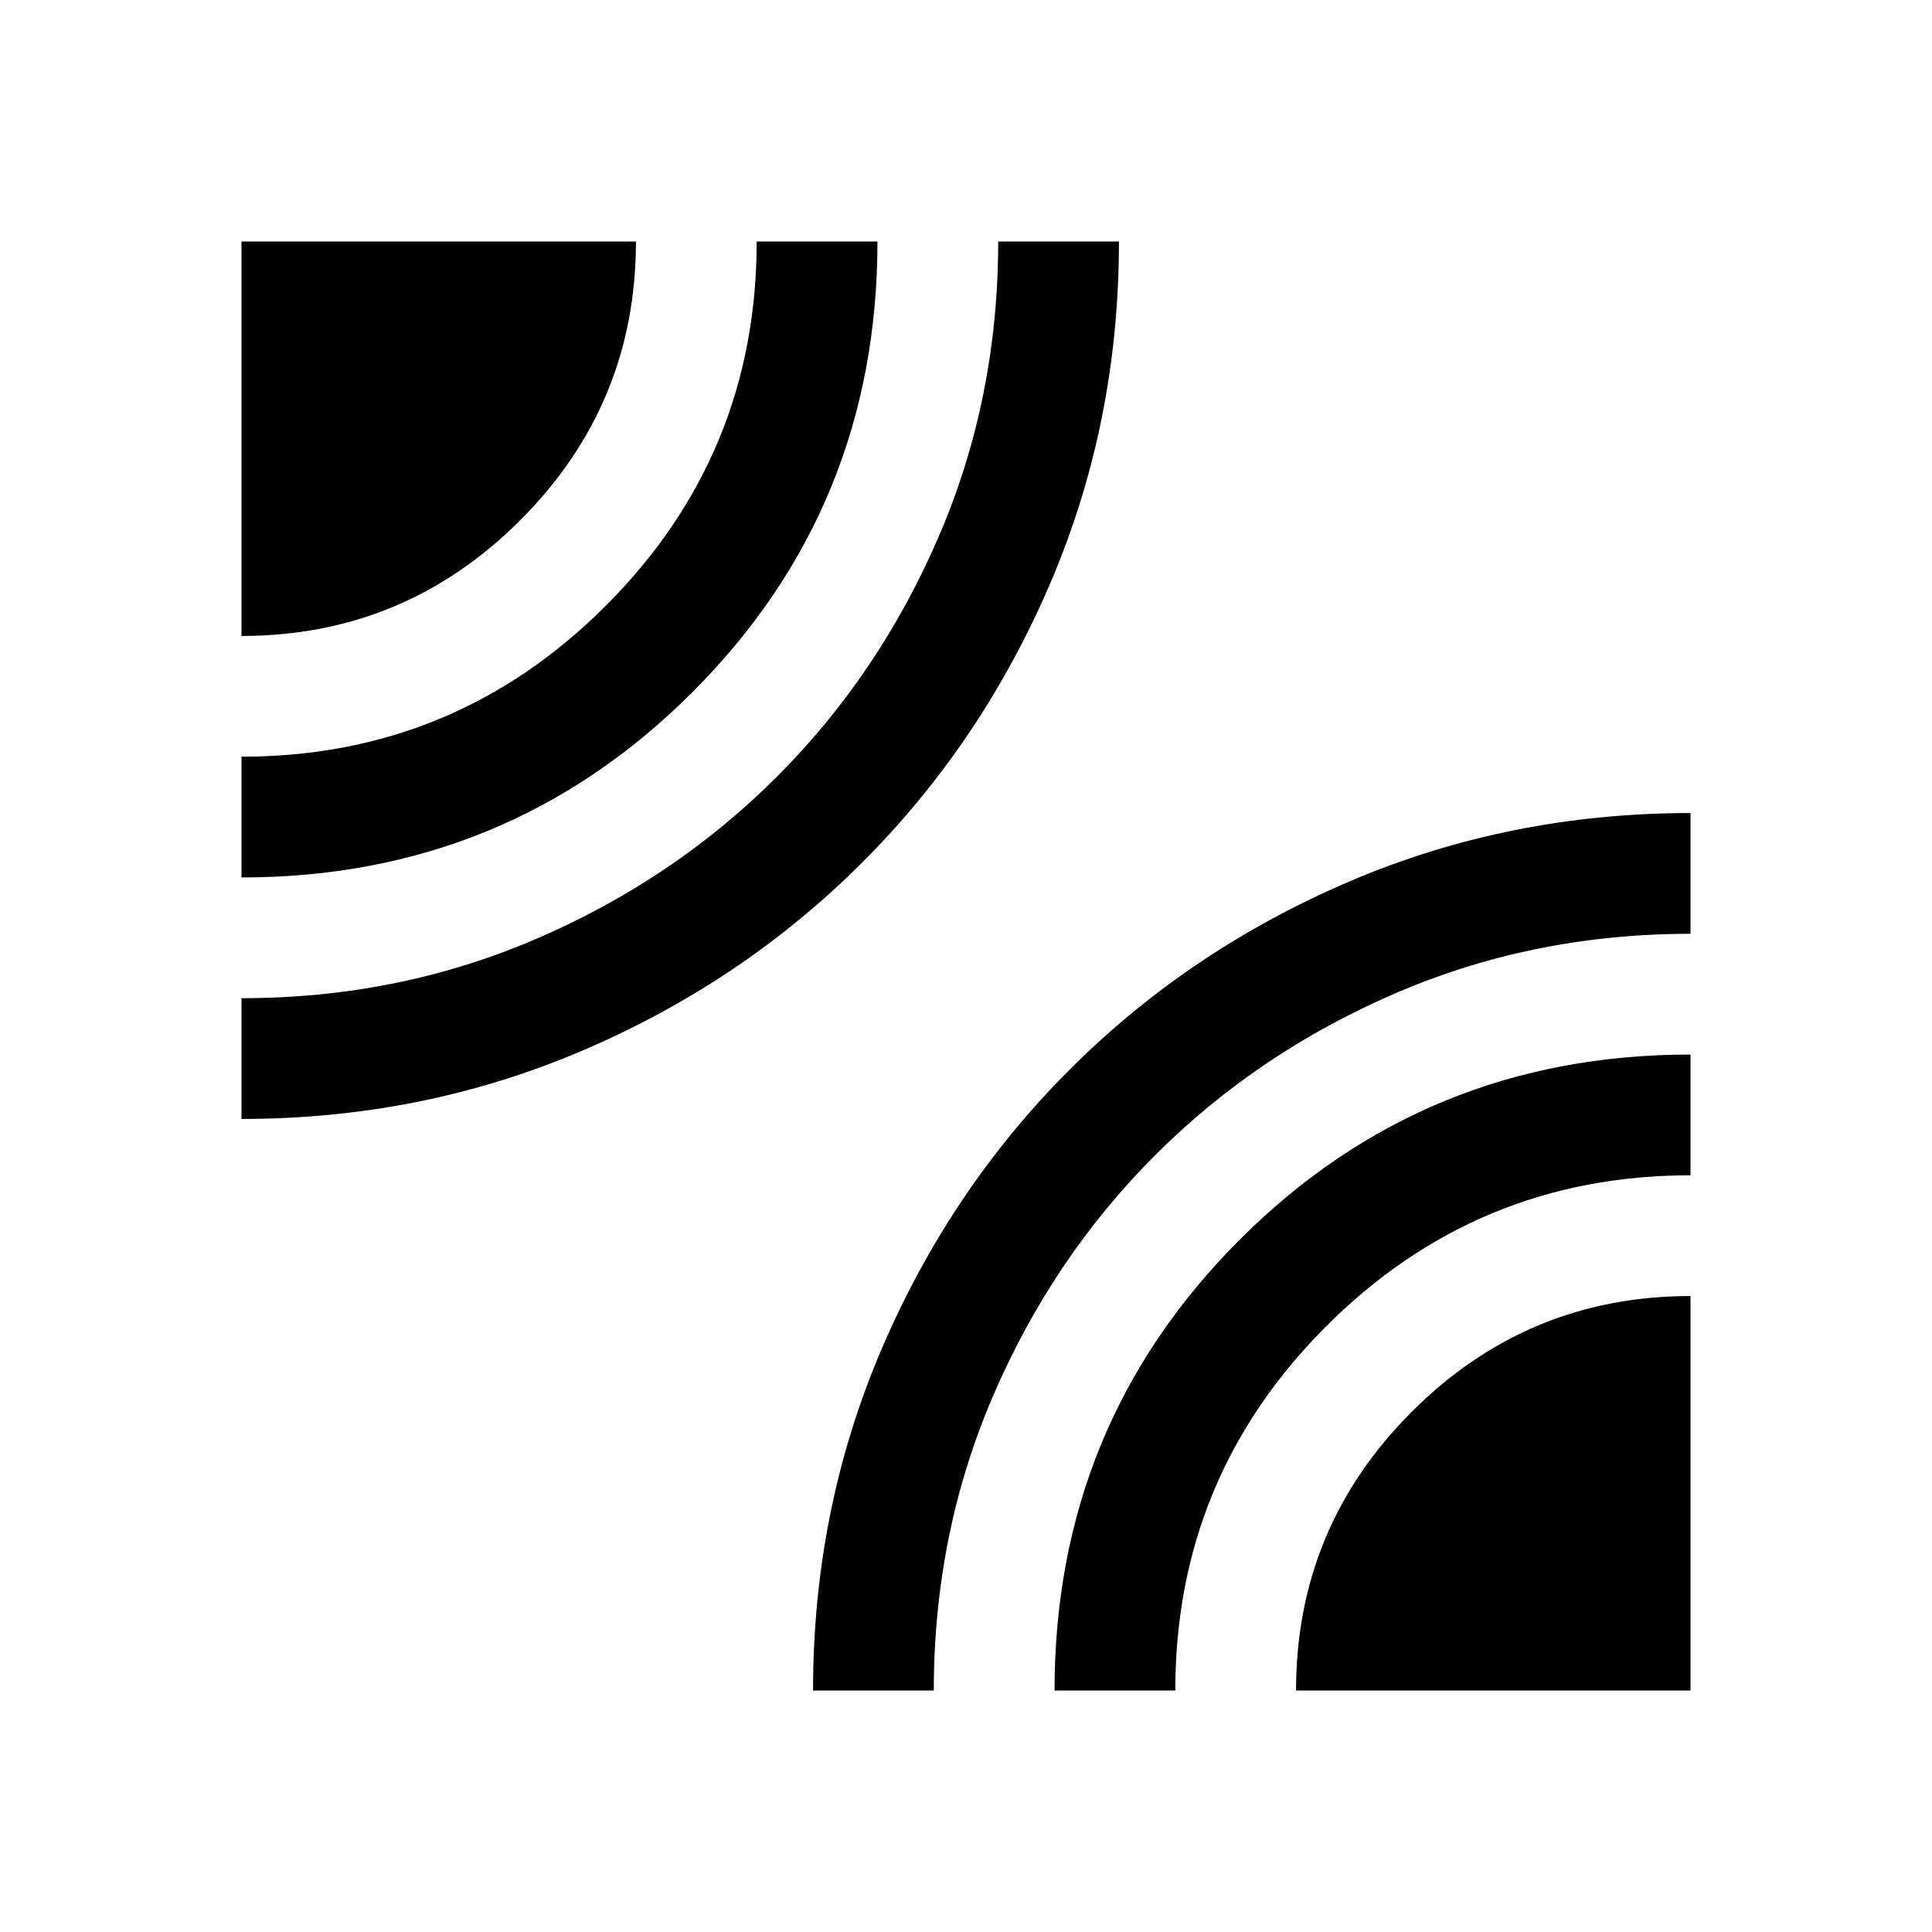 <svg xmlns="http://www.w3.org/2000/svg" width="48" height="48" viewBox="0 0 48 48"><path d="M6 27.8v-3q3.9 0 7.325-1.475Q16.75 21.85 19.3 19.3q2.55-2.55 4.025-5.975Q24.8 9.9 24.8 6h3q0 4.5-1.7 8.475-1.7 3.975-4.675 6.95-2.975 2.975-6.95 4.675Q10.5 27.8 6 27.8Zm0-6v-3q5.3 0 9.05-3.75Q18.8 11.3 18.8 6h3q0 6.6-4.6 11.2T6 21.8Zm0-6V6h9.8q0 4.05-2.875 6.925T6 15.8ZM20.2 42q0-4.5 1.7-8.475 1.7-3.975 4.675-6.95 2.975-2.975 6.95-4.675Q37.5 20.2 42 20.2v3q-3.9 0-7.325 1.475Q31.25 26.15 28.7 28.7q-2.55 2.55-4.025 5.975Q23.2 38.1 23.2 42Zm6 0q0-6.6 4.6-11.2T42 26.2v3q-5.3 0-9.05 3.75Q29.2 36.7 29.2 42Zm6 0q0-4.05 2.875-6.925T42 32.2V42Z"/></svg>